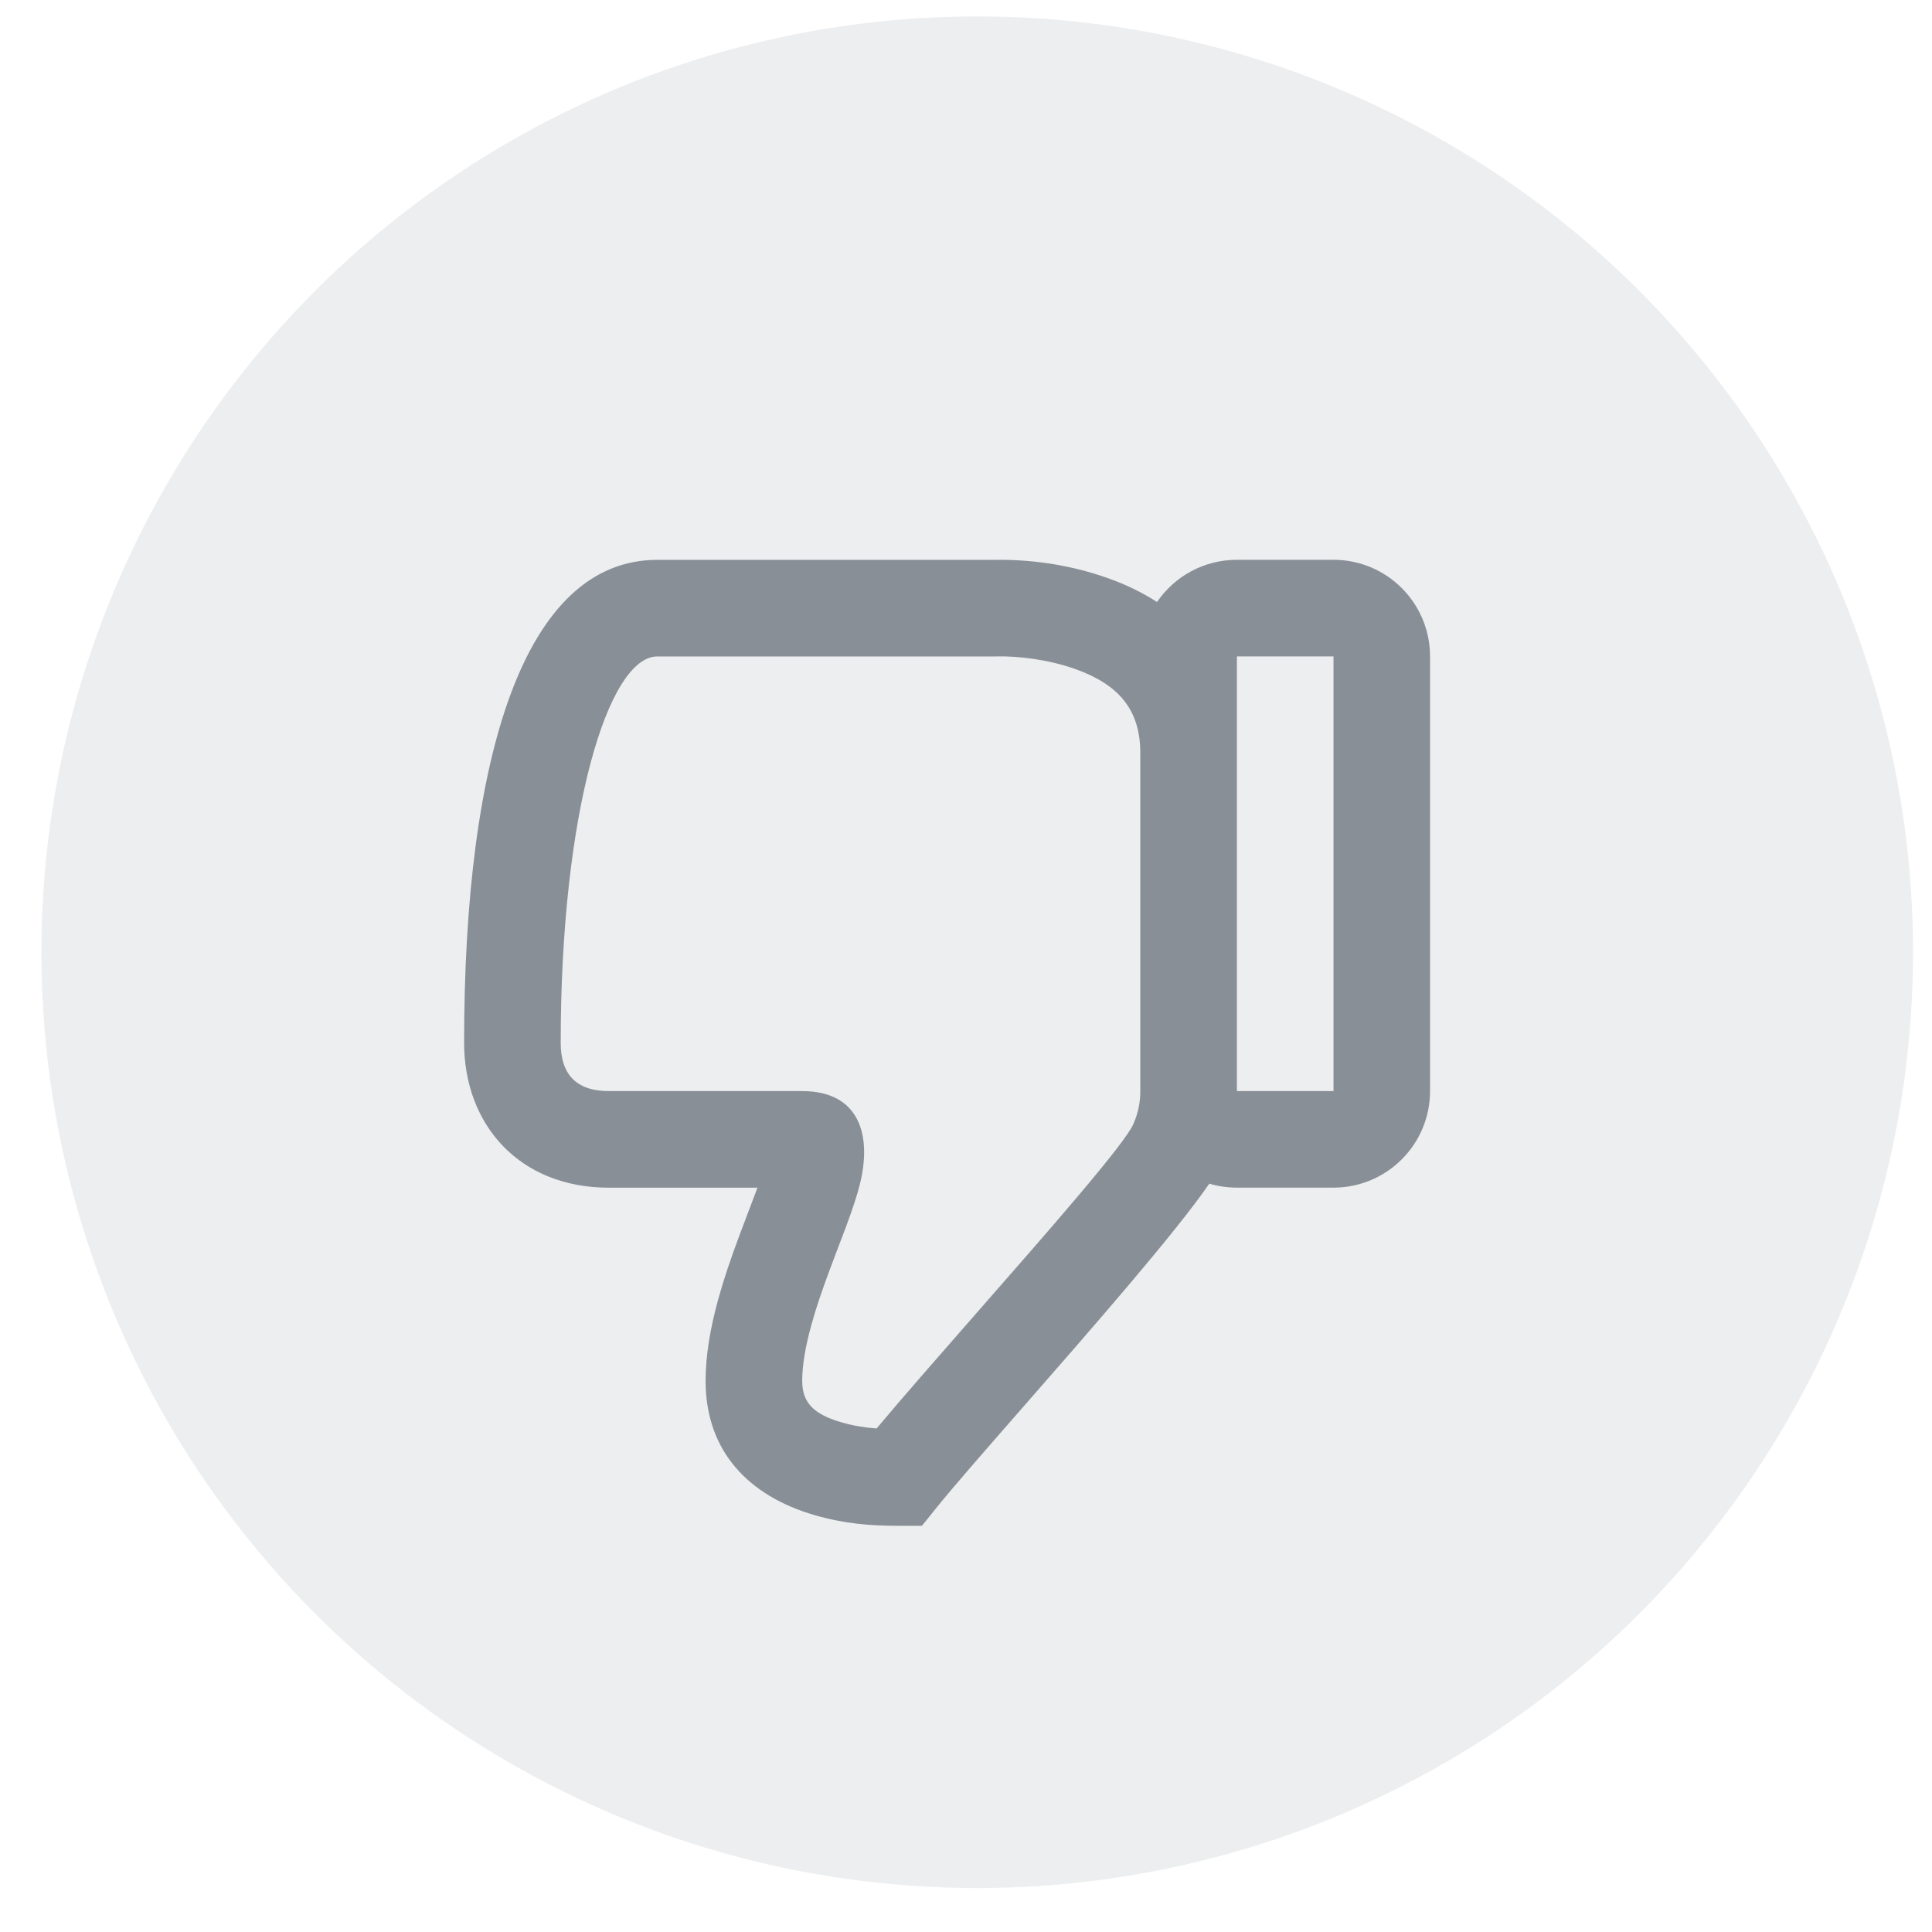 <svg width="32" height="32" viewBox="0 0 32 32" fill="none" xmlns="http://www.w3.org/2000/svg">
<circle r="15.5" transform="matrix(-1 0 0 1 16.186 15.772)" fill="#898F97" fill-opacity="0.15"/>
<path fill-rule="evenodd" clip-rule="evenodd" d="M7.687 17.272C7.687 18.618 8.591 19.672 10.087 19.672H12.545L12.523 19.733C12.501 19.793 12.438 19.958 12.377 20.118L12.377 20.118C12.323 20.26 12.271 20.399 12.249 20.457C12.097 20.865 11.986 21.194 11.896 21.52C11.761 22.012 11.687 22.456 11.687 22.872C11.687 24.049 12.414 24.781 13.488 25.094C13.973 25.235 14.395 25.272 14.887 25.272H15.27L15.511 24.973C15.782 24.635 16.315 24.026 16.929 23.324L16.929 23.324L16.929 23.324C18.062 22.029 19.473 20.417 20.03 19.605C20.175 19.648 20.328 19.671 20.487 19.671H22.087C22.97 19.671 23.686 18.955 23.686 18.072V10.872C23.686 9.988 22.97 9.272 22.087 9.272H20.487C19.937 9.272 19.452 9.549 19.164 9.971C18.921 9.814 18.651 9.683 18.356 9.578C17.682 9.337 17.014 9.263 16.459 9.273L10.887 9.273C8.683 9.273 7.687 12.518 7.687 17.272ZM17.817 11.084C18.525 11.338 18.887 11.751 18.887 12.473V18.072V18.072C18.887 18.264 18.851 18.434 18.773 18.616C18.634 18.943 17.365 20.39 16.163 21.761L16.163 21.761C15.543 22.469 14.94 23.157 14.519 23.66C14.318 23.645 14.128 23.614 13.936 23.558C13.477 23.424 13.287 23.233 13.287 22.872C13.287 22.619 13.338 22.31 13.439 21.945C13.514 21.672 13.611 21.384 13.749 21.015C13.768 20.963 13.817 20.835 13.868 20.699L13.868 20.699L13.869 20.697C13.932 20.532 13.999 20.355 14.024 20.288C14.128 20.006 14.196 19.799 14.243 19.611C14.442 18.811 14.242 18.072 13.287 18.072H10.087C9.534 18.072 9.287 17.784 9.287 17.272C9.287 13.44 10.075 10.873 10.887 10.873H16.487L16.516 10.872C16.866 10.866 17.358 10.92 17.817 11.084ZM22.087 10.872V18.072H20.487V10.872H22.087Z" fill="#898F97"/>
</svg>
